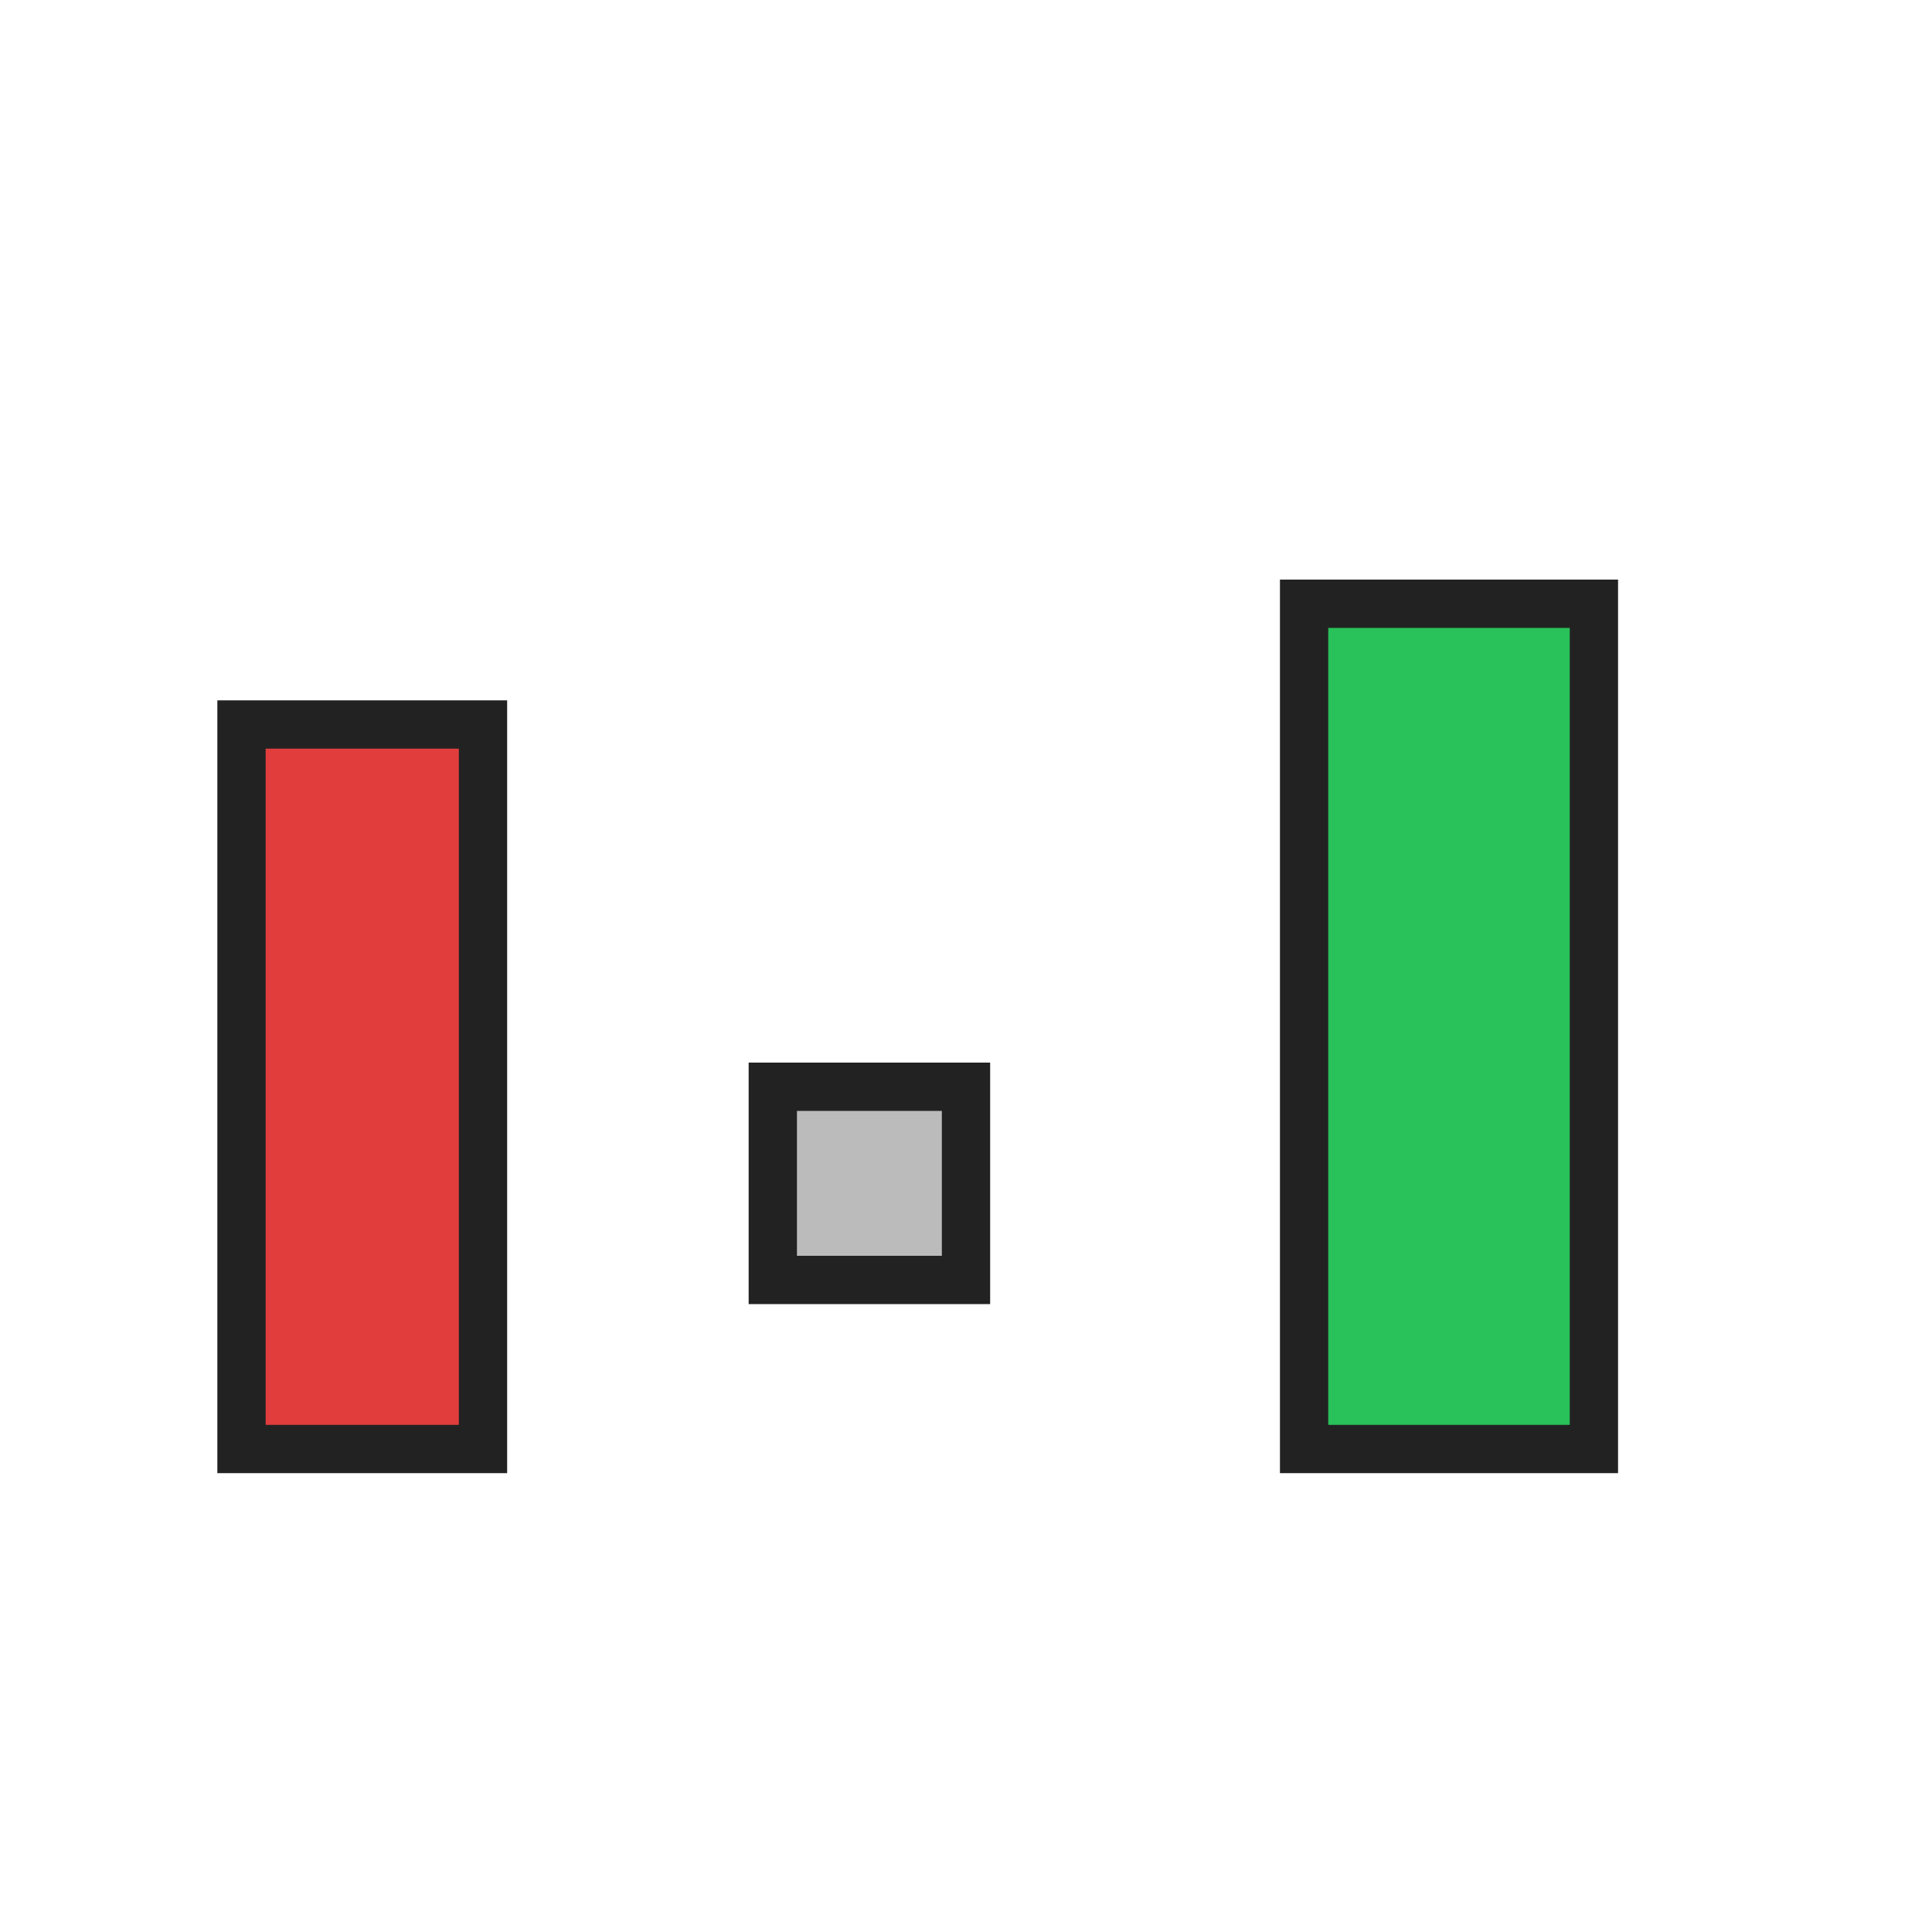 <svg width="80" height="80" viewBox="0 0 80 80">
  <rect x="10" y="30" width="10" height="30" fill="#e23d3d" stroke="#222" stroke-width="2"/>
  <rect x="32" y="45" width="8" height="8" fill="#bbb" stroke="#222" stroke-width="2"/>
  <rect x="54" y="25" width="12" height="35" fill="#29c159" stroke="#222" stroke-width="2"/>
</svg>